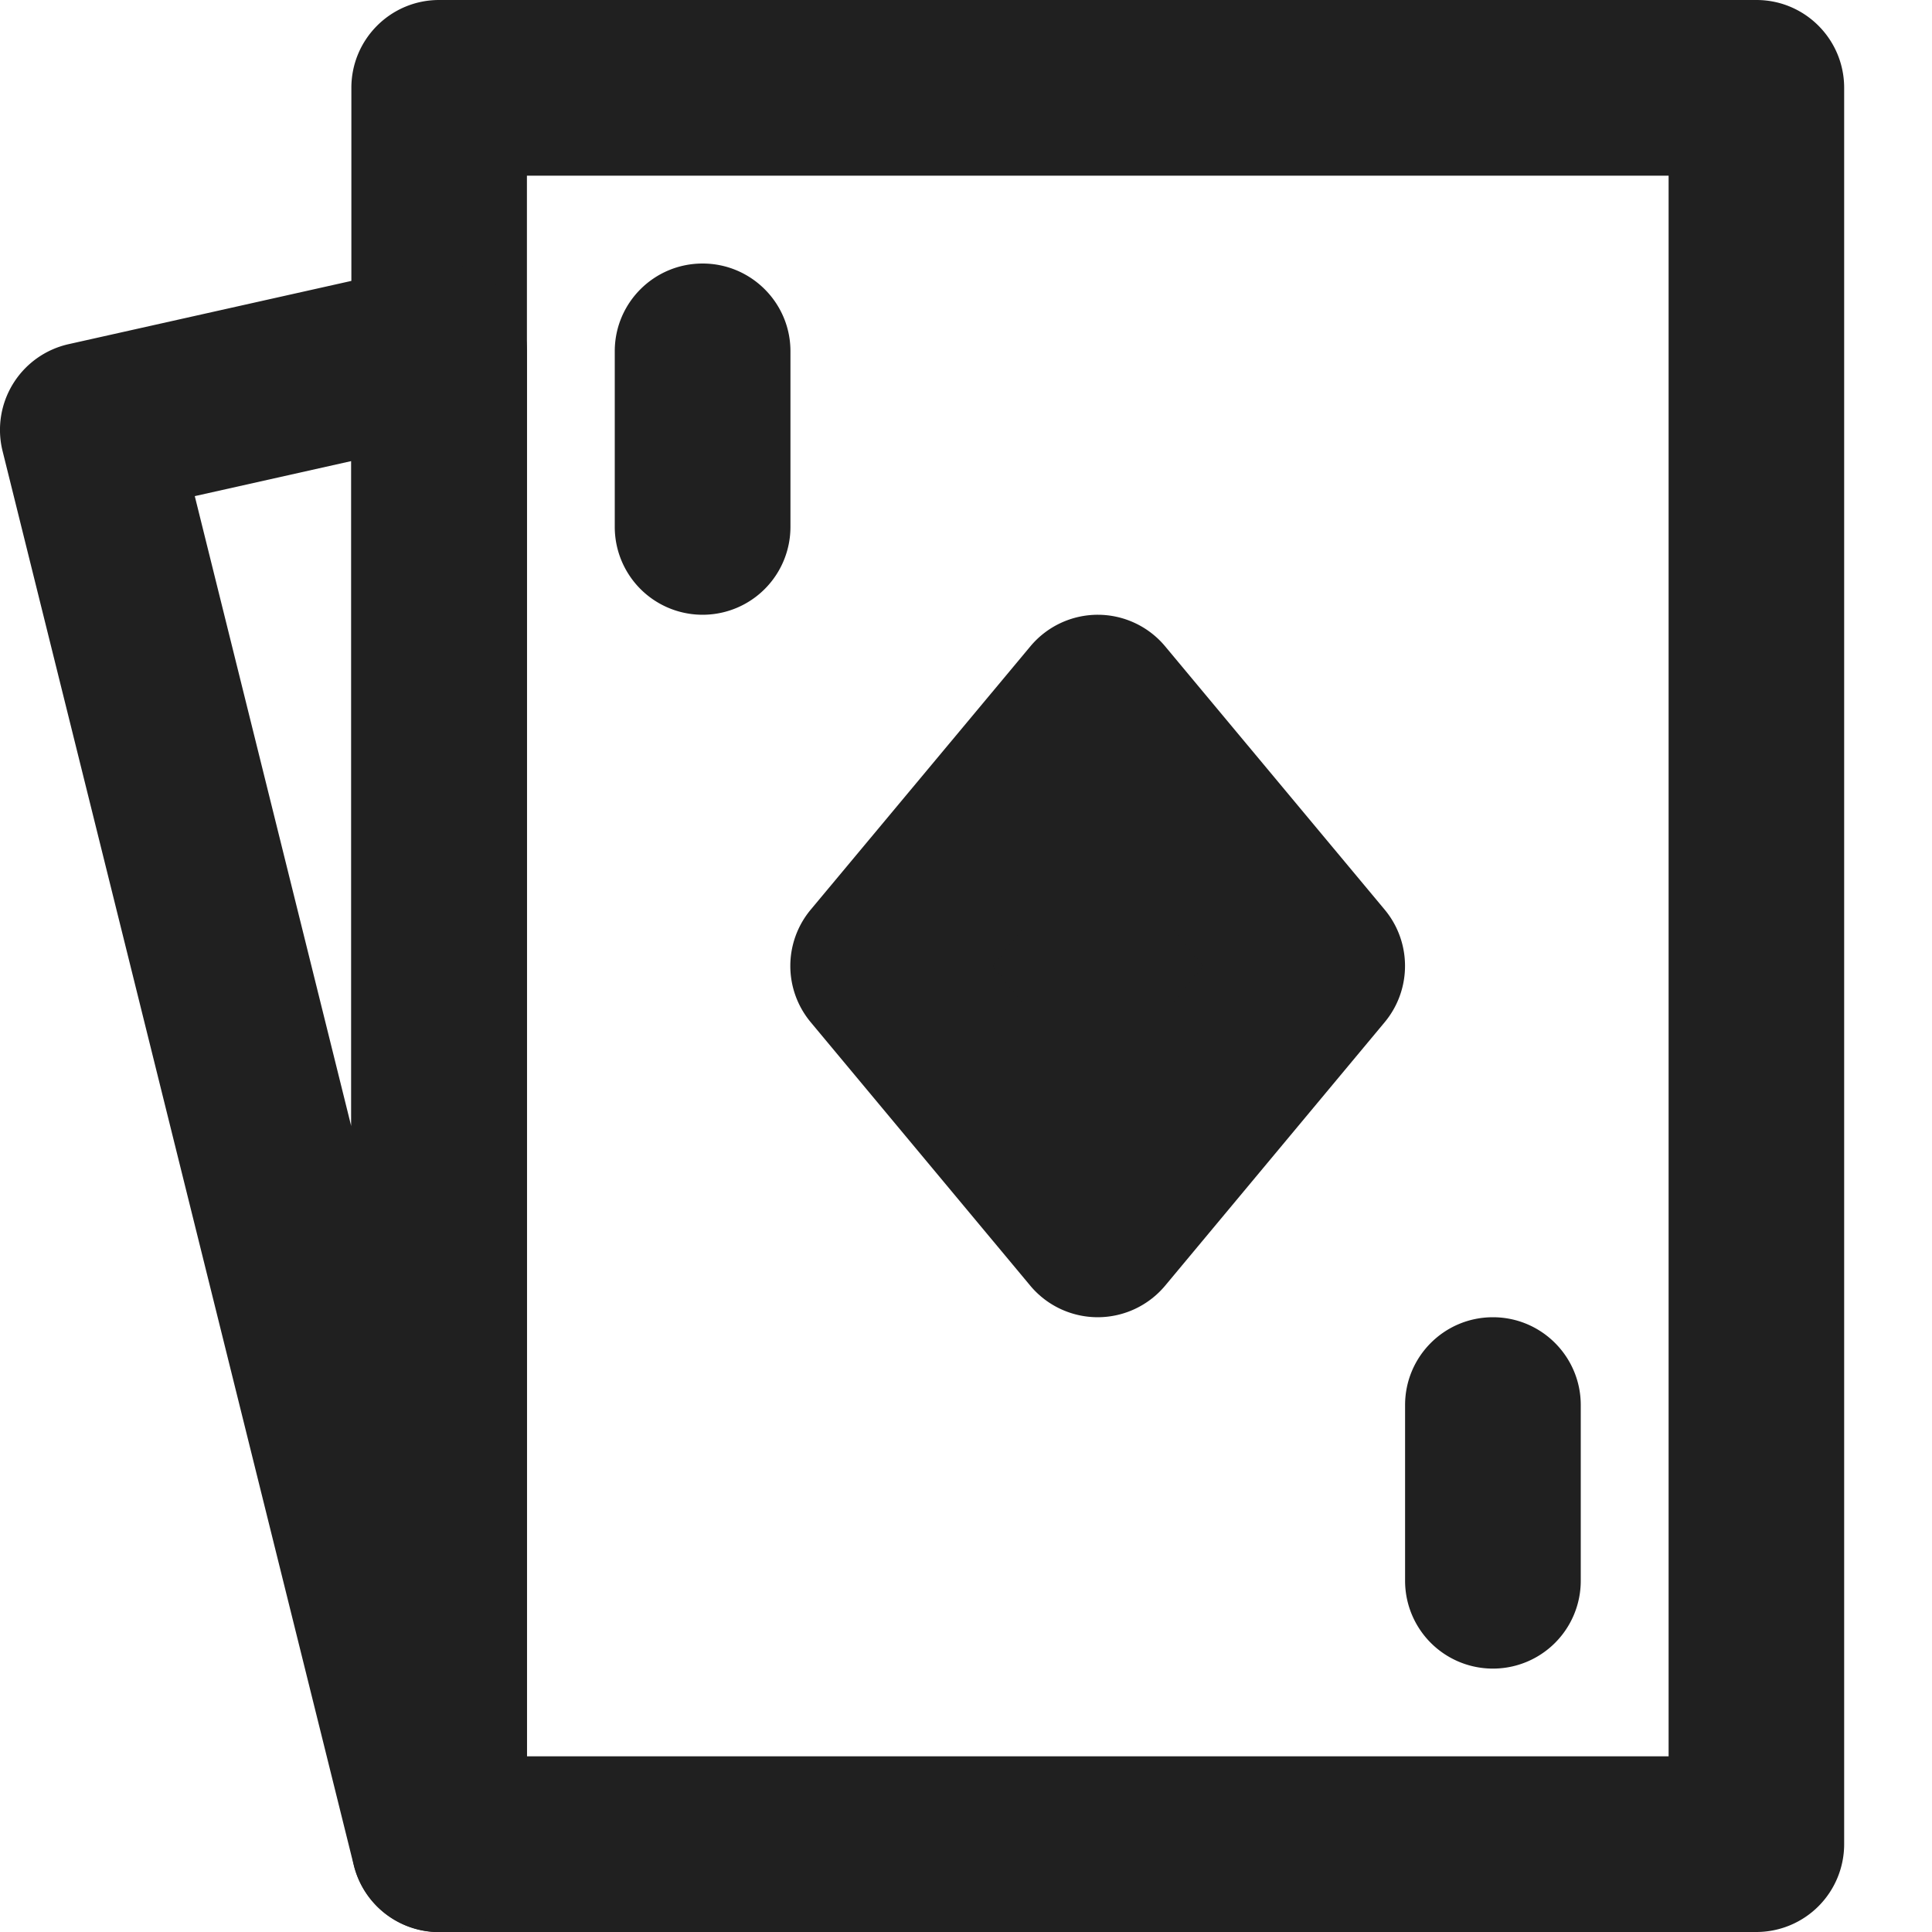 <svg width="15" height="15" fill="none" viewBox="0 0 15 15">
    <path fill="#202020" fill-rule="evenodd" clip-rule="evenodd" d="M2.728.682c0-.377.305-.682.681-.682h10.228c.376 0 .681.305.681.682v13.636a.682.682 0 01-.681.682H3.409a.682.682 0 01-.681-.682V.682zm1.363.682v12.272h8.864V1.364H4.09z" />
    <path fill="#202020" fill-rule="evenodd" clip-rule="evenodd" d="M3.835 2.195c.162.13.256.325.256.532v11.591a.682.682 0 01-1.344.165L.02 3.502a.682.682 0 01.513-.83l2.727-.61a.682.682 0 01.575.133zM1.512 3.851l1.215 4.893V3.58l-1.215.272zM8.523 5.455L6.818 7.5l1.705 2.045L10.227 7.5 8.523 5.455z" />
    <path fill="#202020" fill-rule="evenodd" clip-rule="evenodd" d="M8.523 4.773c.202 0 .394.09.523.245l1.705 2.045c.21.253.21.62 0 .873L9.046 9.982a.682.682 0 01-1.047 0L6.294 7.936a.682.682 0 010-.873L8 5.018a.682.682 0 01.524-.245zM7.706 7.5l.817.98.817-.98-.817-.98-.817.98zM5.455 2.046c.376 0 .682.305.682.681v1.364a.682.682 0 11-1.364 0V2.727c0-.376.305-.681.682-.681zM11.591 10.227c.377 0 .682.306.682.682v1.364a.682.682 0 11-1.364 0v-1.364c0-.377.305-.682.682-.682z" />
</svg>